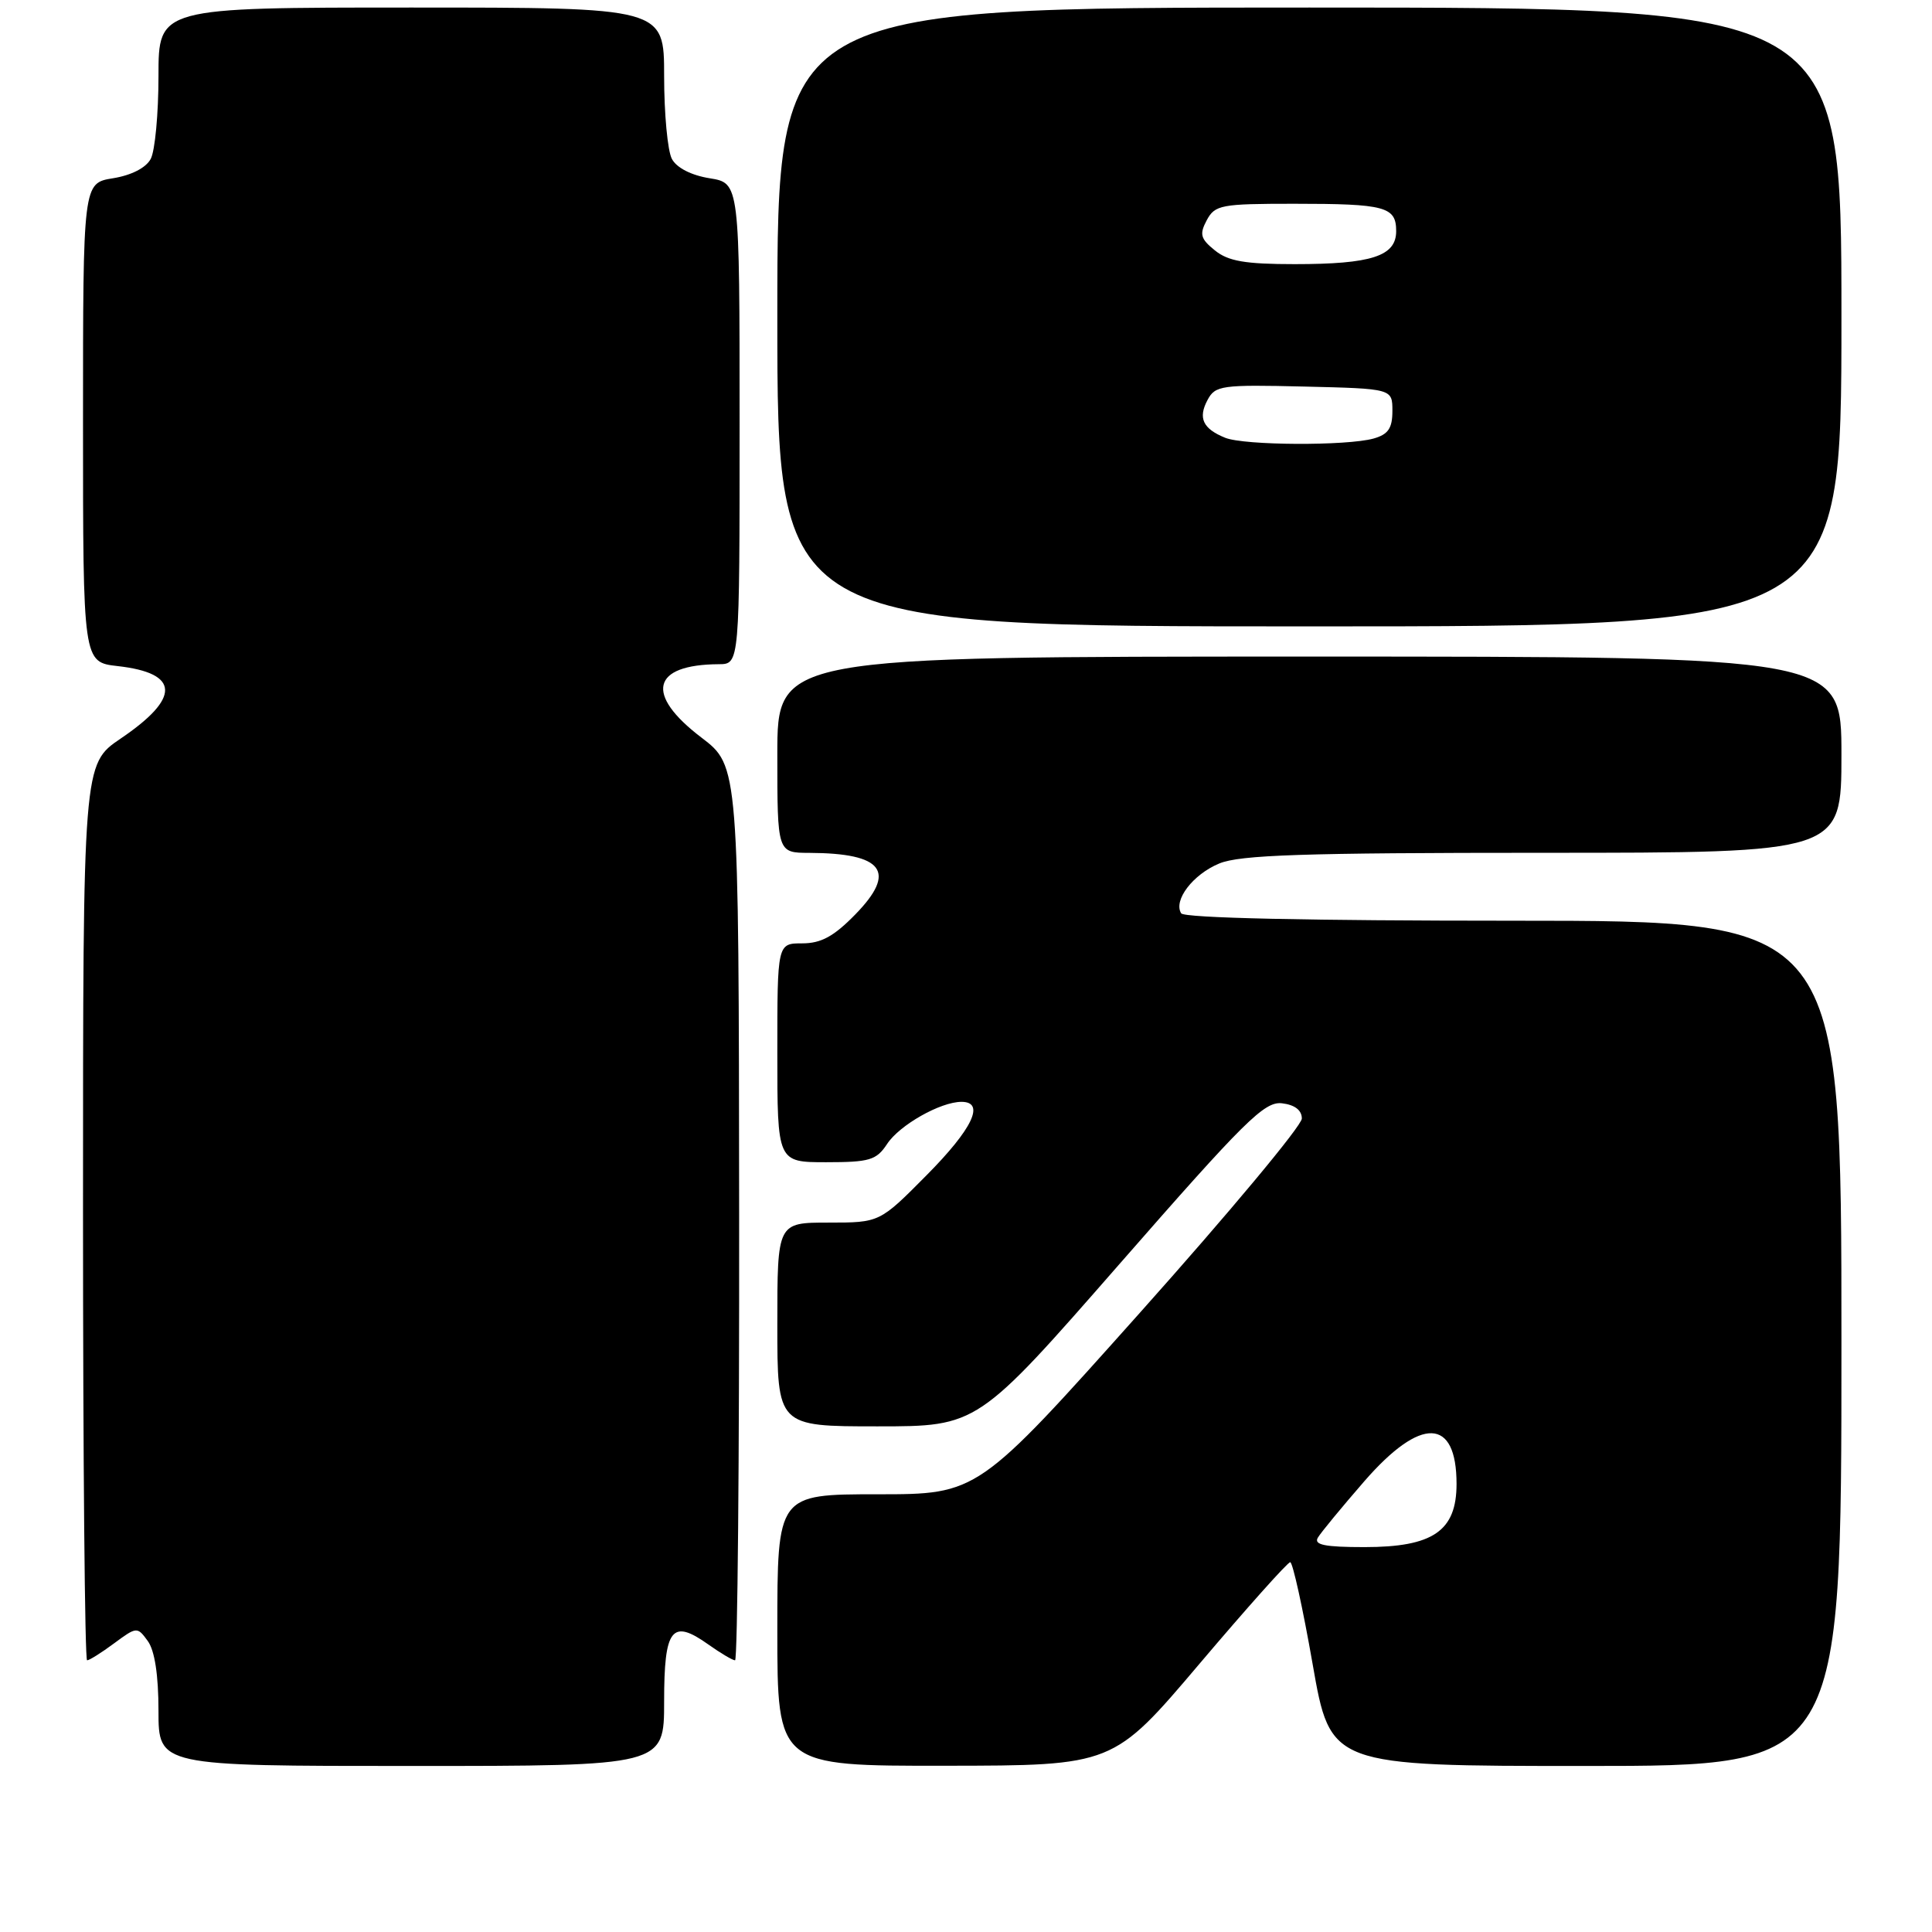 <?xml version="1.0" encoding="UTF-8" standalone="no"?>
<!DOCTYPE svg PUBLIC "-//W3C//DTD SVG 1.1//EN" "http://www.w3.org/Graphics/SVG/1.1/DTD/svg11.dtd" >
<svg xmlns="http://www.w3.org/2000/svg" xmlns:xlink="http://www.w3.org/1999/xlink" version="1.1" viewBox="0 0 256 256">
 <g >
 <path fill="currentColor"
d=" M 88.00 225.47 C 88.00 215.75 89.01 214.45 93.87 217.91 C 95.49 219.06 97.08 220.00 97.40 220.00 C 97.73 220.00 97.97 193.34 97.94 160.75 C 97.89 101.50 97.89 101.50 92.94 97.73 C 85.41 92.00 86.34 88.06 95.25 88.01 C 98.00 88.00 98.00 88.00 98.00 56.13 C 98.00 24.26 98.00 24.26 94.03 23.62 C 91.60 23.23 89.66 22.24 89.03 21.06 C 88.46 20.00 88.00 15.05 88.00 10.07 C 88.00 1.00 88.00 1.00 54.50 1.00 C 21.00 1.00 21.00 1.00 21.00 10.07 C 21.00 15.05 20.54 20.00 19.97 21.06 C 19.34 22.24 17.40 23.23 14.97 23.62 C 11.00 24.26 11.00 24.26 11.00 56.00 C 11.00 87.74 11.00 87.74 15.59 88.26 C 23.84 89.19 23.97 92.46 15.98 97.87 C 11.00 101.25 11.00 101.25 11.00 160.62 C 11.00 193.28 11.24 220.00 11.54 220.00 C 11.84 220.00 13.45 218.99 15.12 217.75 C 18.11 215.54 18.19 215.53 19.58 217.44 C 20.50 218.70 21.00 221.96 21.00 226.69 C 21.00 234.00 21.00 234.00 54.50 234.00 C 88.00 234.00 88.00 234.00 88.00 225.47 Z  M 158.93 220.47 C 165.21 213.06 170.62 207.00 170.96 207.00 C 171.29 207.00 172.63 213.07 173.93 220.50 C 176.29 234.00 176.29 234.00 210.15 234.00 C 244.00 234.00 244.00 234.00 244.00 178.00 C 244.00 122.00 244.00 122.00 200.56 122.00 C 173.29 122.00 156.89 121.64 156.51 121.02 C 155.45 119.30 158.06 115.87 161.55 114.42 C 164.28 113.28 172.64 113.00 204.47 113.00 C 244.00 113.00 244.00 113.00 244.00 100.00 C 244.00 87.00 244.00 87.00 173.50 87.00 C 103.00 87.00 103.00 87.00 103.00 100.00 C 103.00 113.00 103.00 113.00 107.25 113.01 C 117.06 113.05 118.88 115.49 113.33 121.17 C 110.49 124.08 108.80 125.00 106.30 125.00 C 103.00 125.00 103.00 125.00 103.00 139.50 C 103.00 154.00 103.00 154.00 109.48 154.00 C 115.22 154.00 116.13 153.73 117.54 151.59 C 119.18 149.08 124.62 146.00 127.40 146.00 C 130.58 146.00 128.88 149.57 122.78 155.72 C 116.56 162.00 116.56 162.00 109.78 162.00 C 103.00 162.00 103.00 162.00 103.00 175.50 C 103.00 189.00 103.00 189.00 116.27 189.00 C 129.53 189.00 129.53 189.00 148.38 167.44 C 164.94 148.50 167.54 145.93 169.86 146.19 C 171.57 146.39 172.50 147.11 172.50 148.21 C 172.50 149.16 162.84 160.74 151.03 173.96 C 129.56 198.00 129.56 198.00 116.28 198.00 C 103.00 198.00 103.00 198.00 103.00 216.00 C 103.00 234.00 103.00 234.00 125.25 233.97 C 147.50 233.95 147.50 233.95 158.93 220.47 Z  M 244.00 42.00 C 244.00 1.00 244.00 1.00 173.50 1.00 C 103.00 1.00 103.00 1.00 103.00 42.00 C 103.00 83.00 103.00 83.00 173.50 83.00 C 244.00 83.00 244.00 83.00 244.00 42.00 Z  M 174.62 203.75 C 175.03 203.06 177.81 199.69 180.80 196.25 C 188.28 187.66 193.00 187.81 193.00 196.63 C 193.00 202.86 189.89 205.00 180.81 205.00 C 175.54 205.00 174.06 204.70 174.62 203.75 Z  M 162.35 58.01 C 159.38 56.81 158.72 55.39 160.01 52.99 C 161.03 51.07 161.88 50.96 172.80 51.22 C 184.50 51.50 184.50 51.50 184.50 54.45 C 184.50 56.75 183.95 57.56 182.00 58.11 C 178.42 59.10 164.89 59.03 162.35 58.01 Z  M 160.98 33.18 C 159.07 31.64 158.91 31.04 159.90 29.18 C 160.99 27.15 161.80 27.00 171.45 27.00 C 183.57 27.00 185.00 27.38 185.00 30.63 C 185.00 33.94 181.74 35.00 171.55 35.00 C 164.99 35.00 162.74 34.61 160.98 33.18 Z "/>
</g>
</svg>